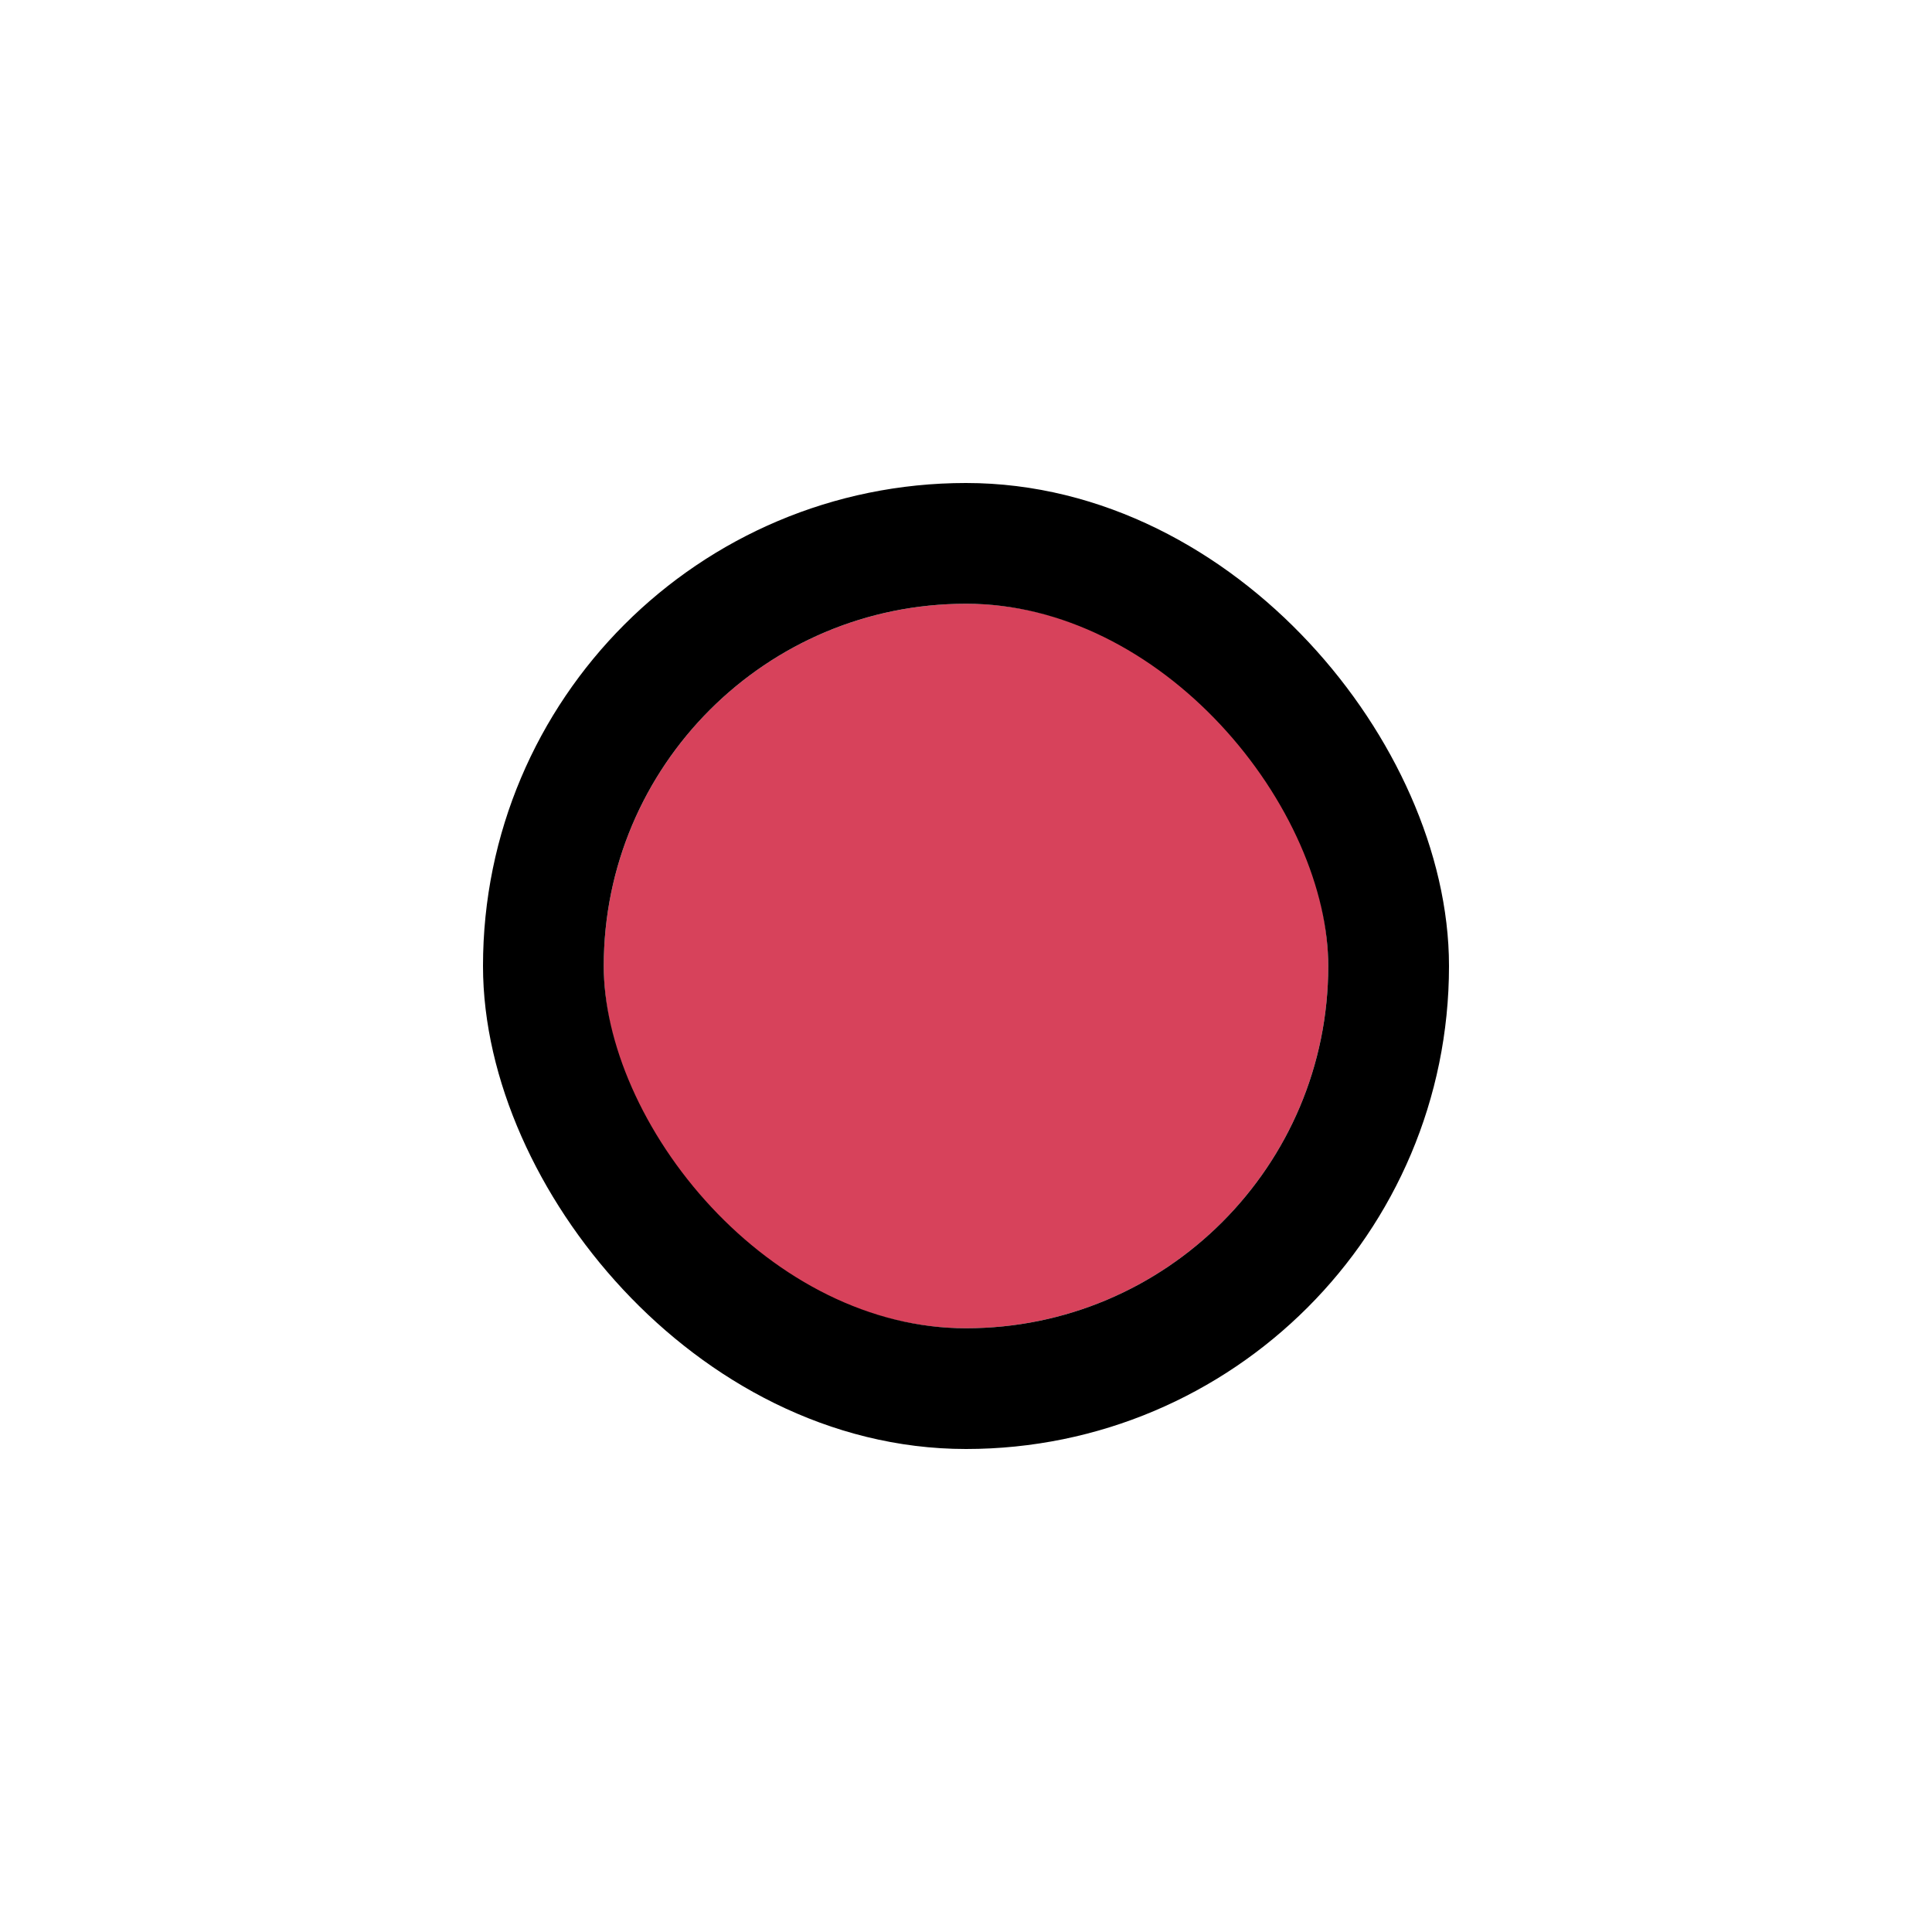 <svg width="32" height="32" viewBox="0 0 32 32" fill="none" xmlns="http://www.w3.org/2000/svg">
<g filter="url(#filter0_d_8318_8113)">
<g clip-path="url(#clip0_8318_8113)">
<rect x="10" y="8" width="12" height="12" rx="6" fill="#D7425B"/>
</g>
<rect x="9" y="7" width="14" height="14" rx="7" stroke="black" stroke-width="2"/>
</g>
<defs>
<filter id="filter0_d_8318_8113" x="0" y="0" width="32" height="32" filterUnits="userSpaceOnUse" color-interpolation-filters="sRGB">
<feFlood flood-opacity="0" result="BackgroundImageFix"/>
<feColorMatrix in="SourceAlpha" type="matrix" values="0 0 0 0 0 0 0 0 0 0 0 0 0 0 0 0 0 0 127 0" result="hardAlpha"/>
<feOffset dy="2"/>
<feGaussianBlur stdDeviation="4"/>
<feColorMatrix type="matrix" values="0 0 0 0 0 0 0 0 0 0 0 0 0 0 0 0 0 0 0.16 0"/>
<feBlend mode="normal" in2="BackgroundImageFix" result="effect1_dropShadow_8318_8113"/>
<feBlend mode="normal" in="SourceGraphic" in2="effect1_dropShadow_8318_8113" result="shape"/>
</filter>
<clipPath id="clip0_8318_8113">
<rect x="10" y="8" width="12" height="12" rx="6" fill="white"/>
</clipPath>
</defs>
</svg>
